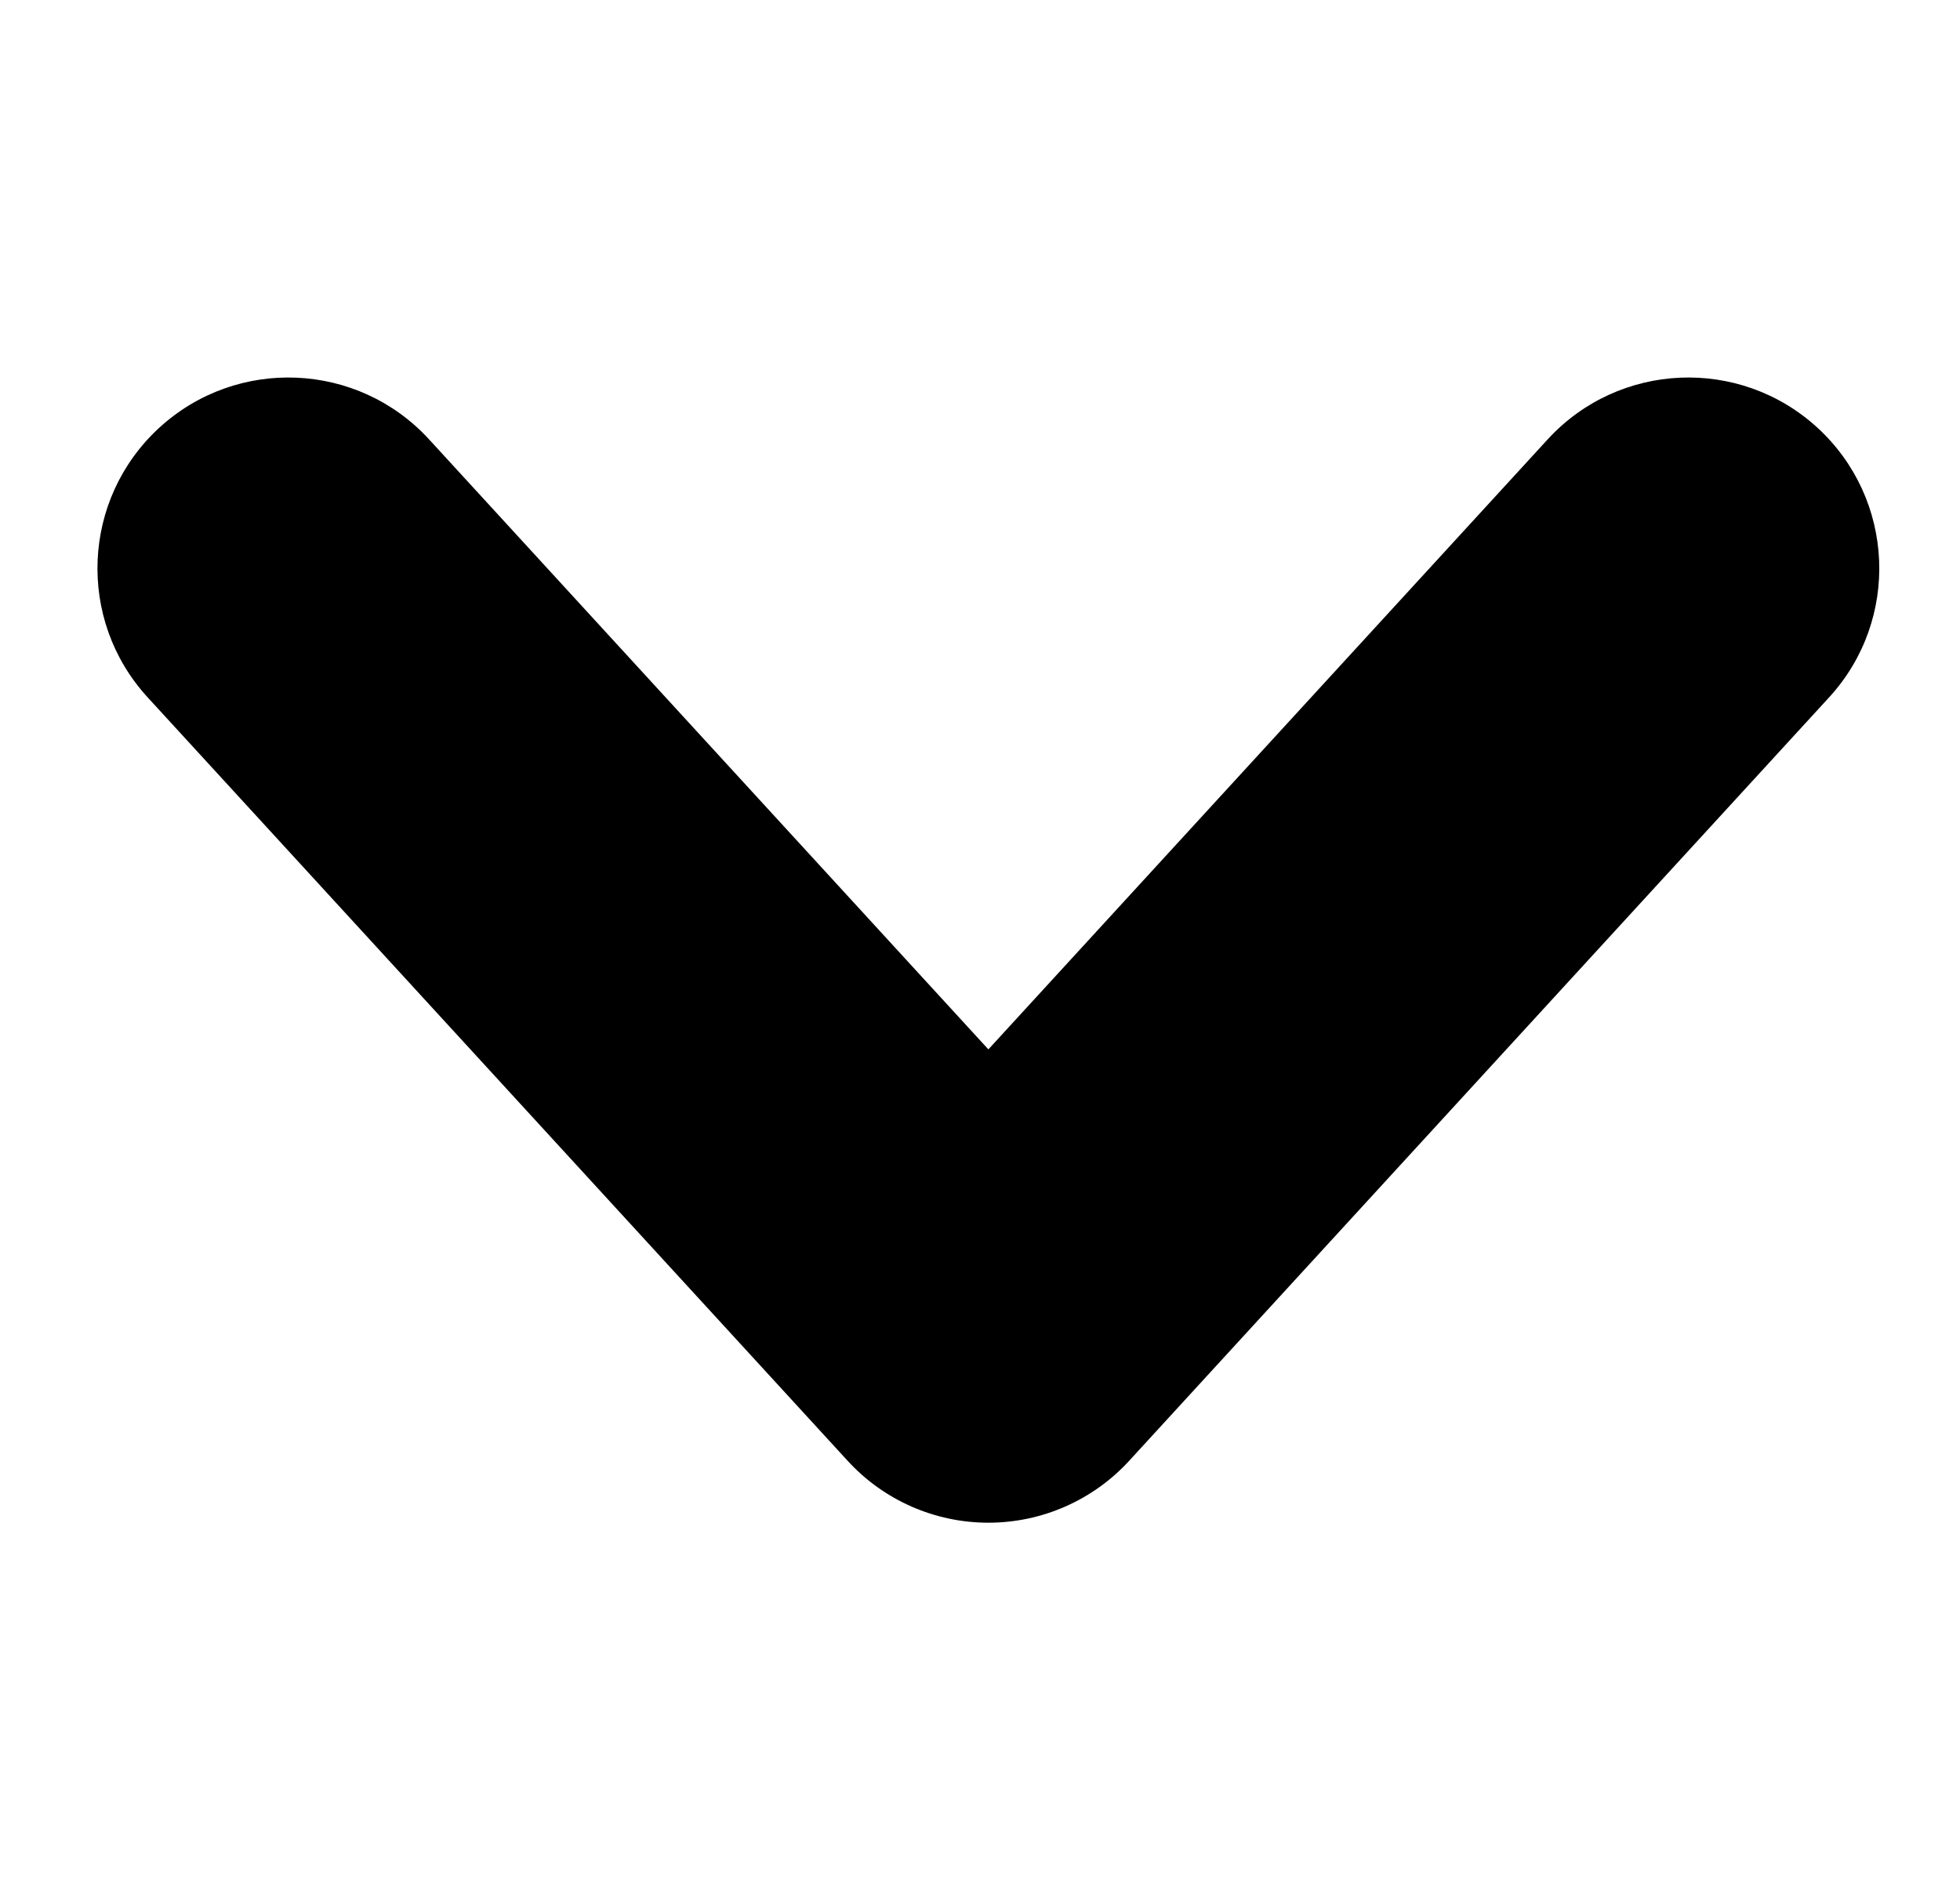 <svg width="33" height="32" viewBox="0 0 33 32" fill="none" xmlns="http://www.w3.org/2000/svg">
<path fill-rule="evenodd" clip-rule="evenodd" d="M2.683 7.202C3.992 6.003 6.025 6.091 7.225 7.4L16.641 17.672L26.057 7.4C27.257 6.091 29.29 6.003 30.599 7.202C31.907 8.402 31.996 10.435 30.796 11.744L19.011 24.601C18.402 25.265 17.542 25.643 16.641 25.643C15.74 25.643 14.88 25.265 14.272 24.601L2.486 11.744C1.286 10.435 1.375 8.402 2.683 7.202Z" fill="black"/>
</svg>
